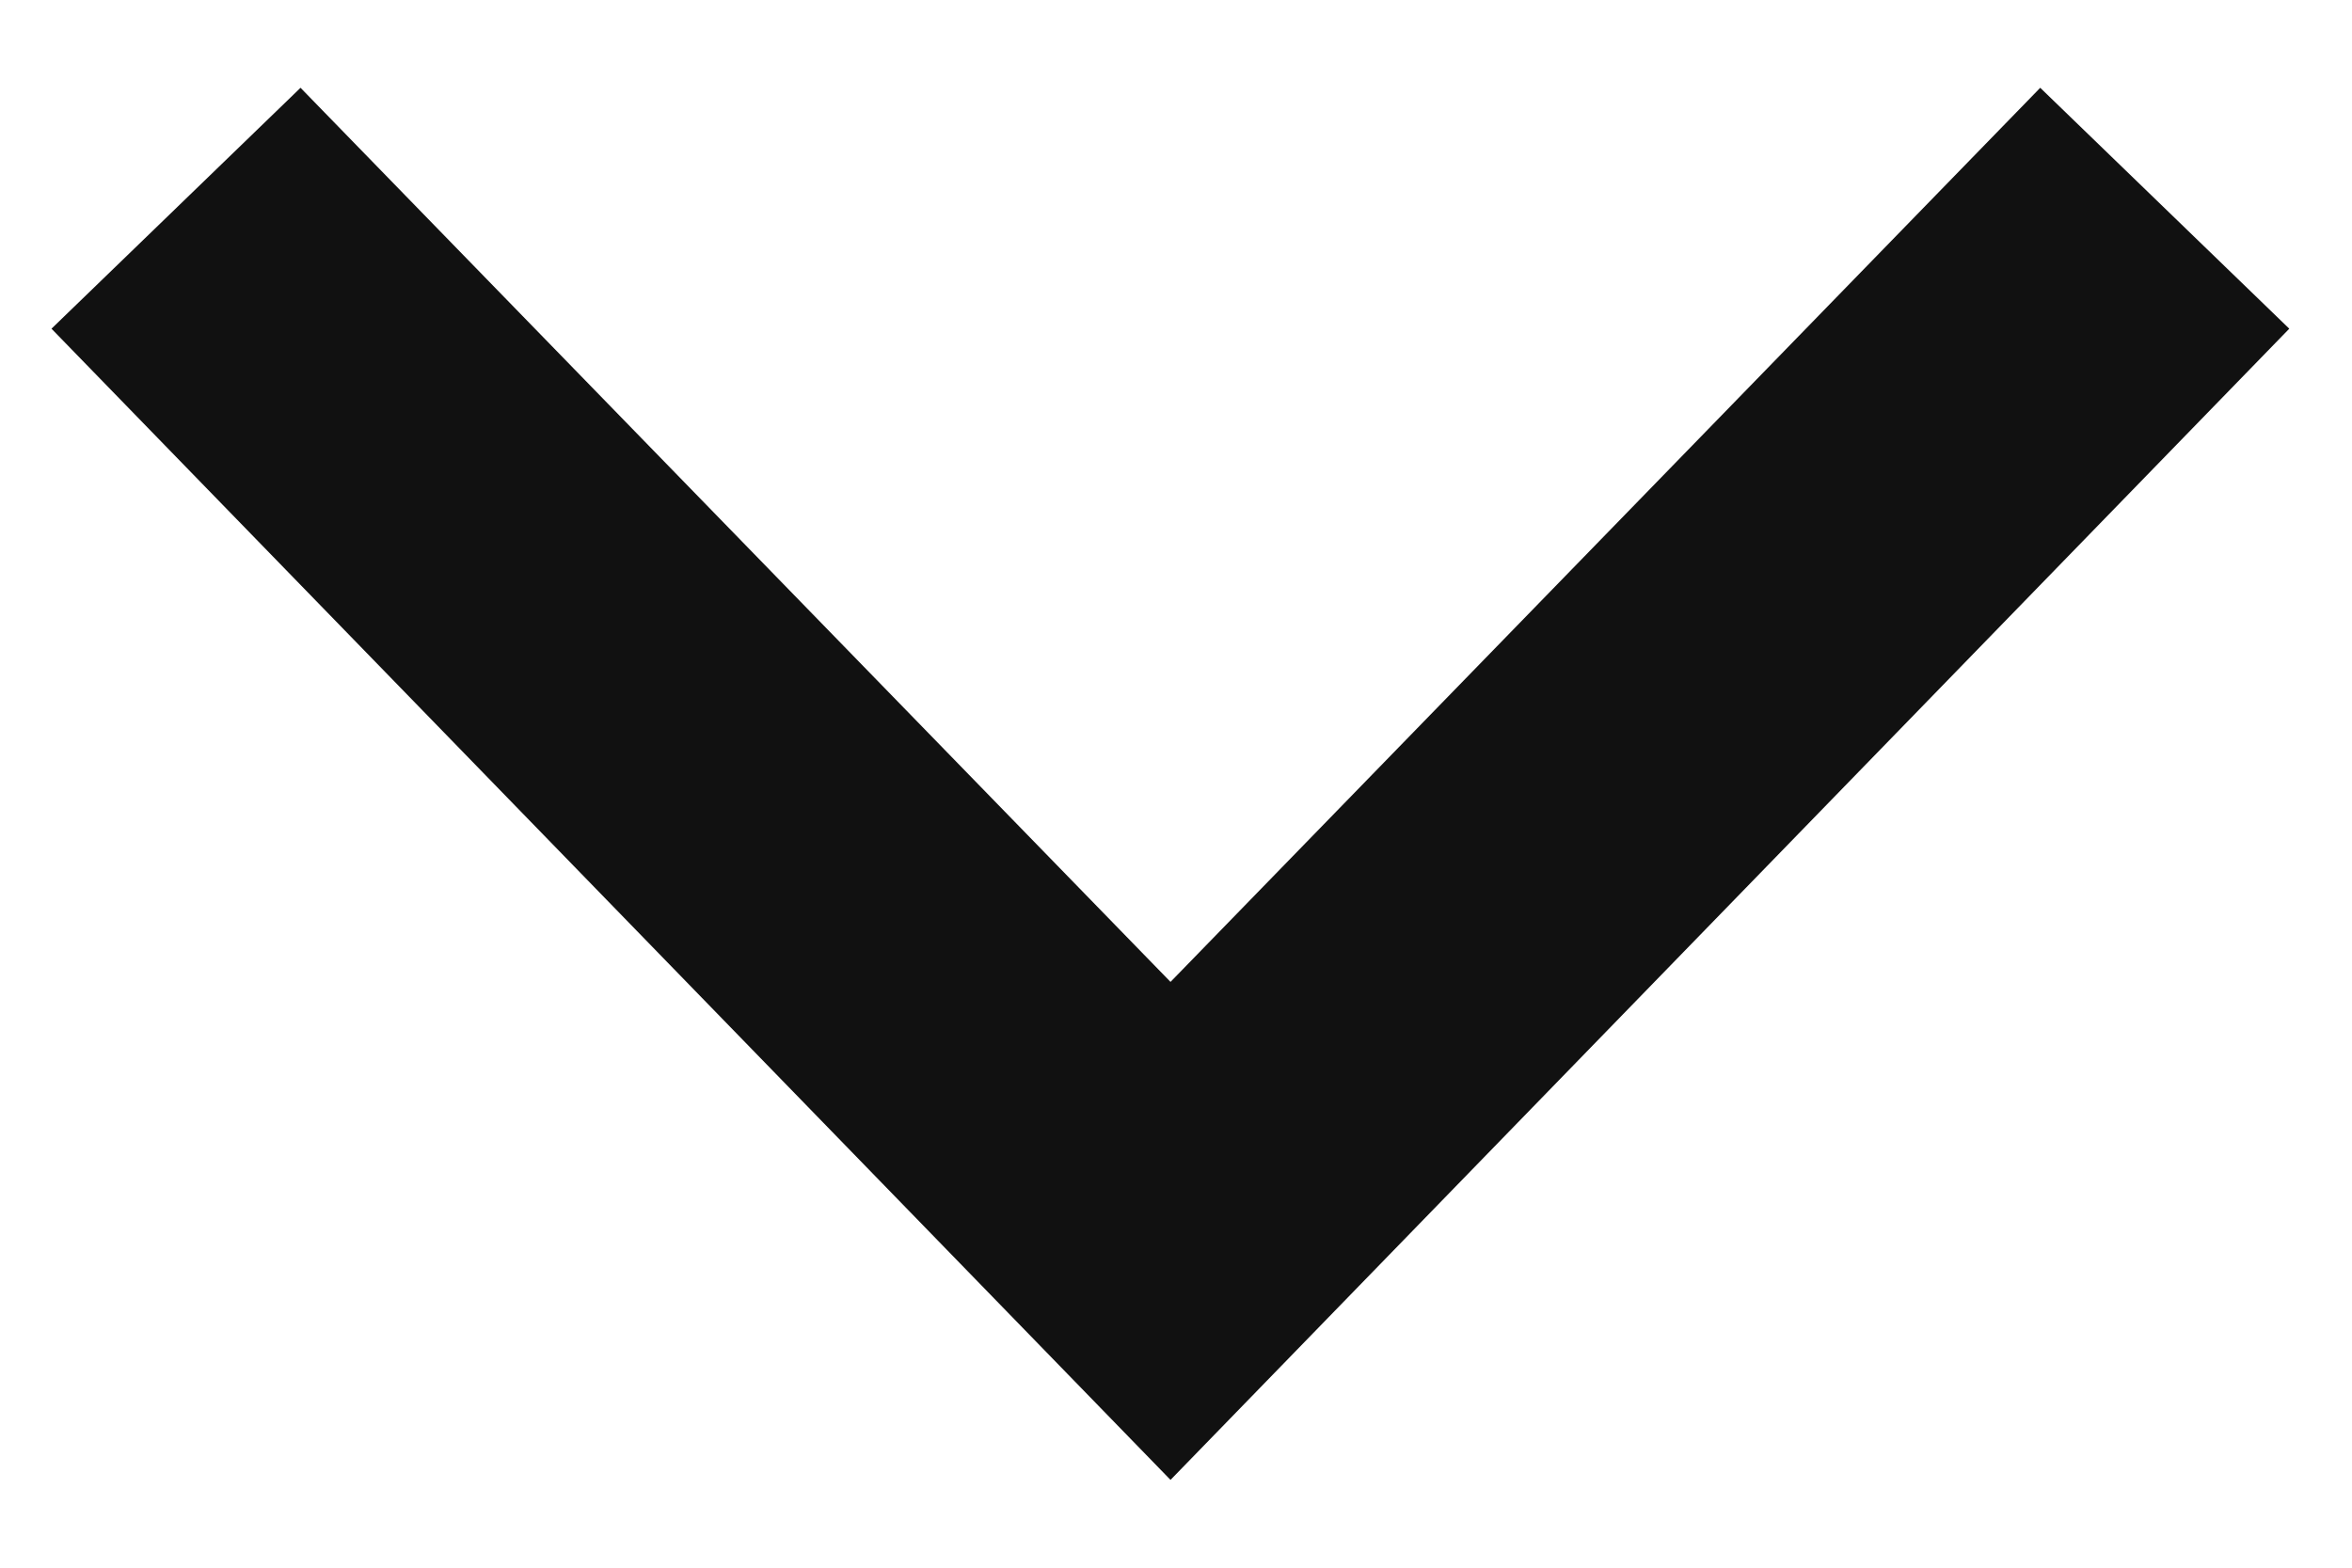 <svg width="9" height="6" viewBox="0 0 9 6" fill="none" xmlns="http://www.w3.org/2000/svg">
<path d="M7.807 0.336L4.479 3.758L1.15 0.336L0.197 1.258L4.479 5.664L8.76 1.258L7.807 0.336Z" fill="#111111"/>
</svg>
